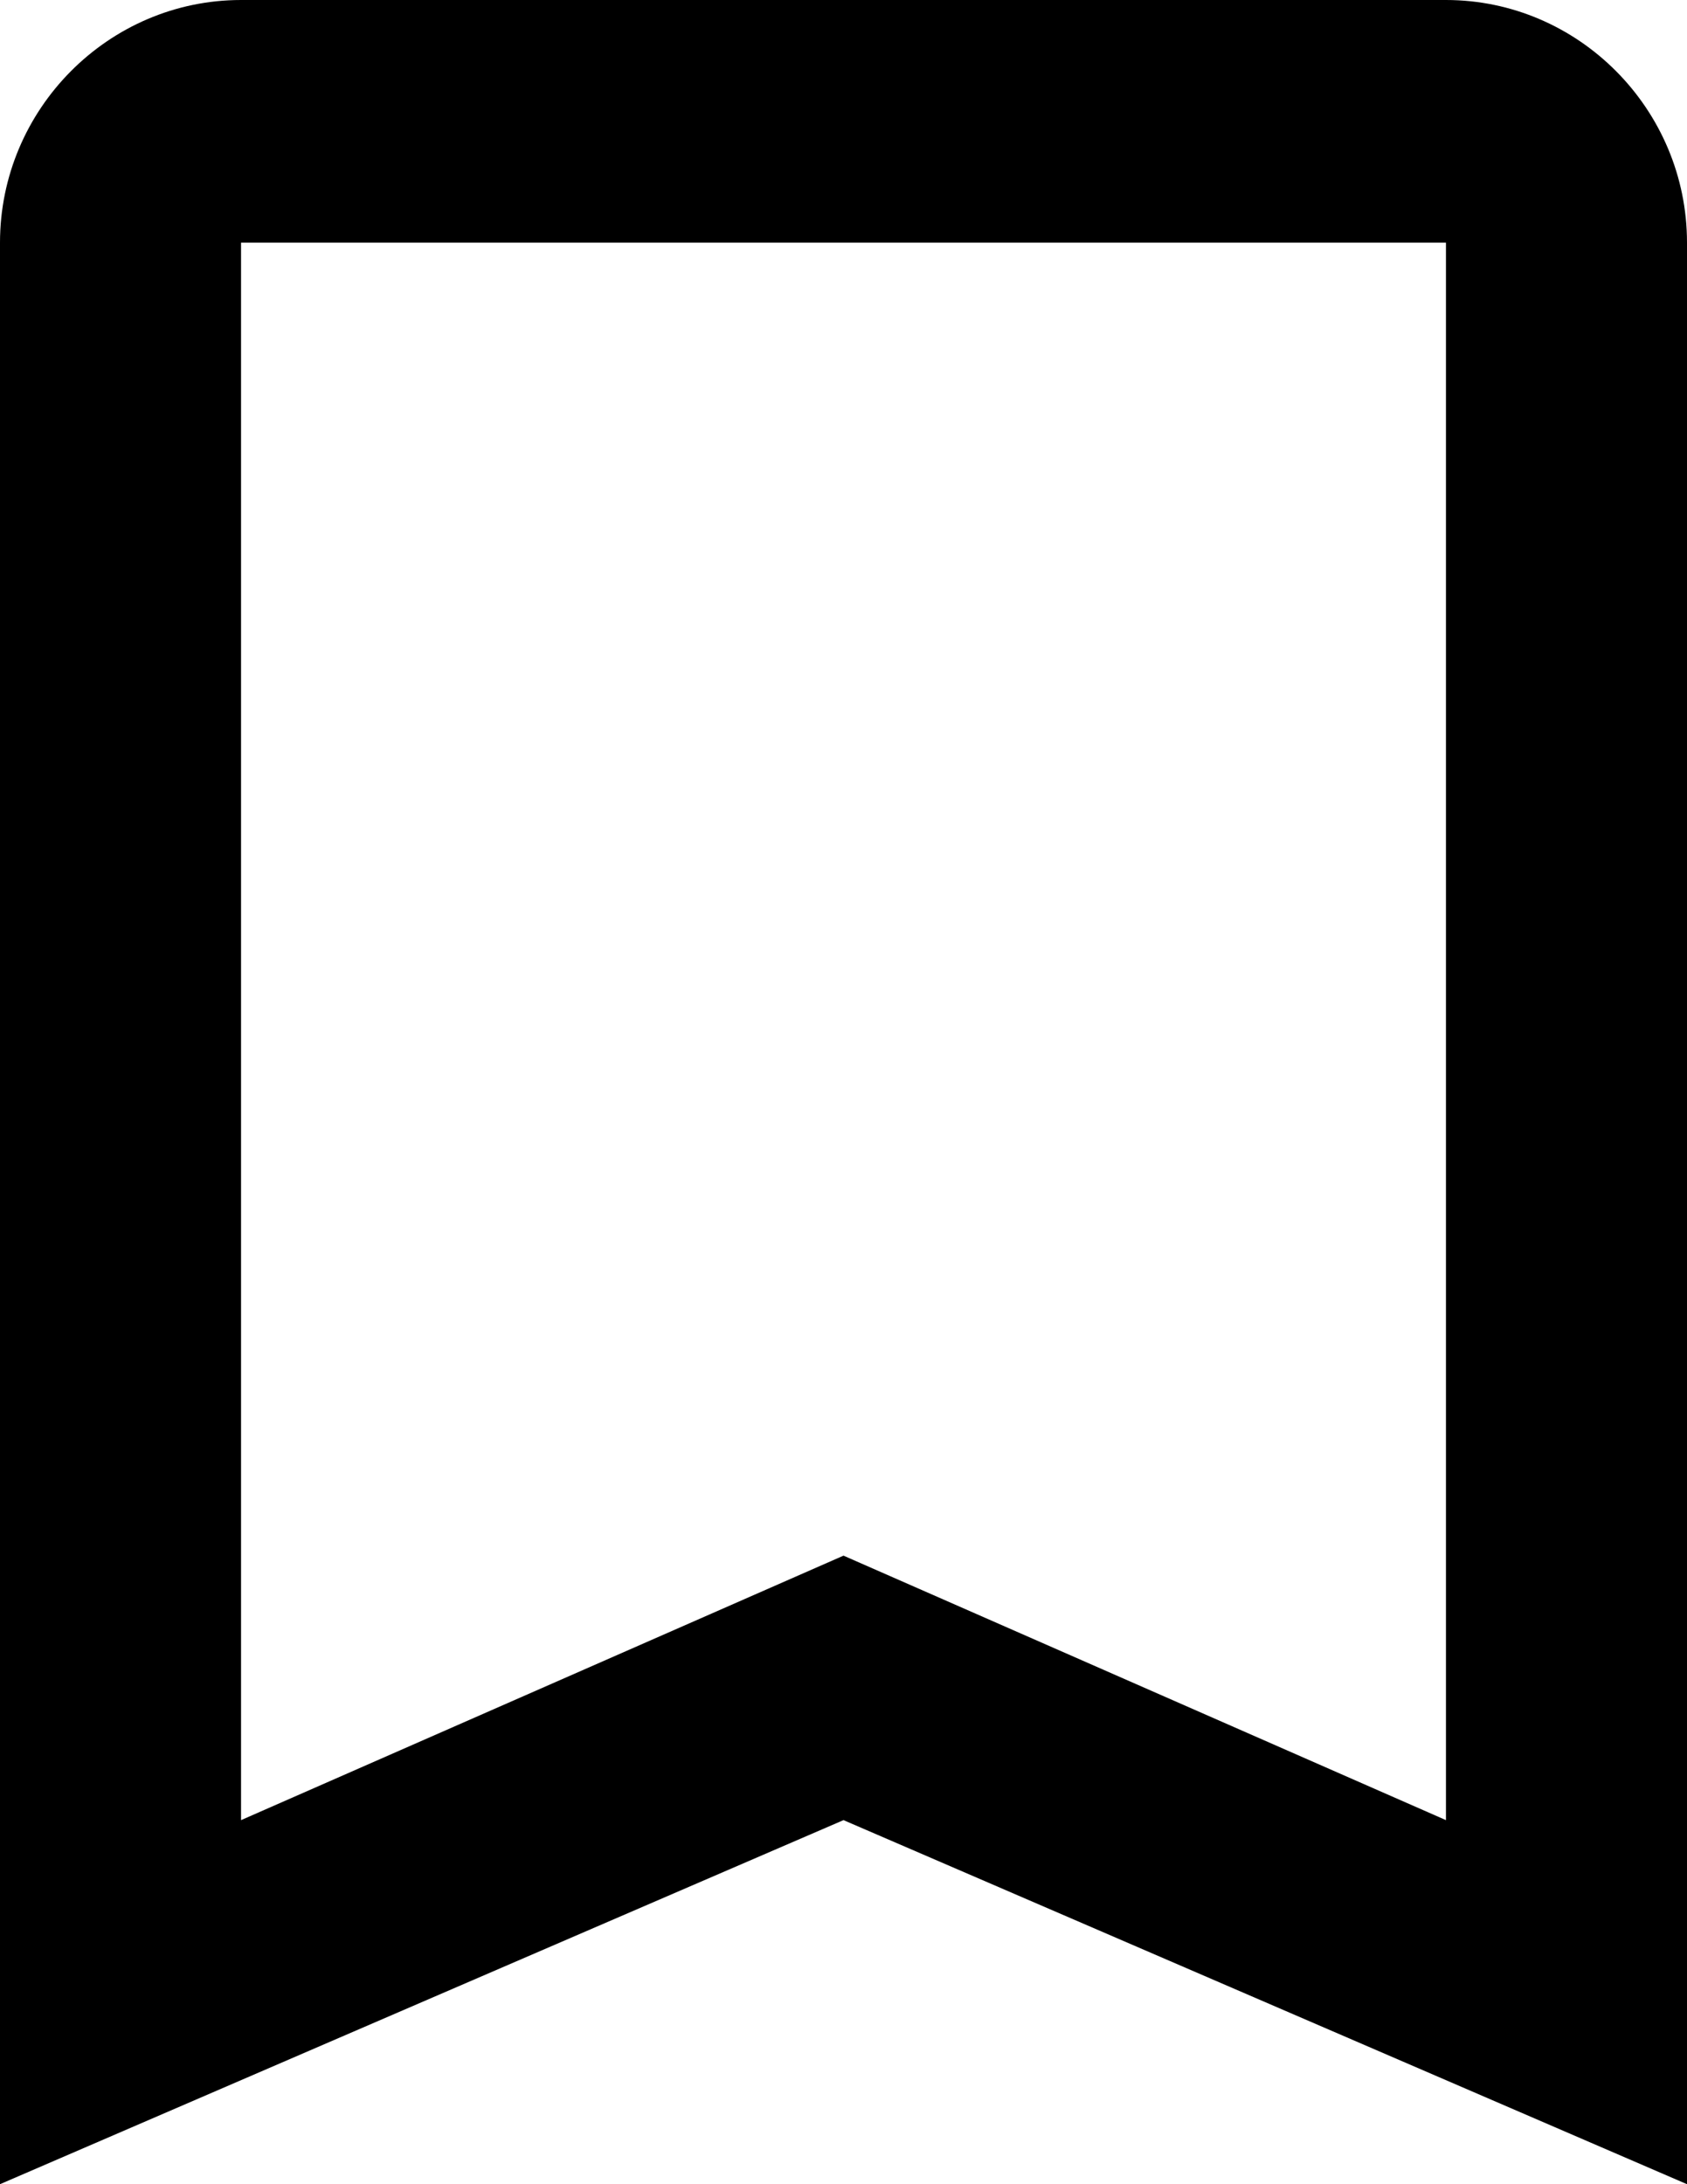 <svg width="17" height="22" viewBox="0 0 17 22" fill="none" xmlns="http://www.w3.org/2000/svg">
<path d="M14.571 0H2.429C1.093 0 0 1.1 0 2.444V22L8.5 18.333L17 22V2.444C17 1.1 15.907 0 14.571 0ZM14.571 18.333L8.5 15.669L2.429 18.333V2.444H14.571V18.333Z" fill="black"/>
</svg>
